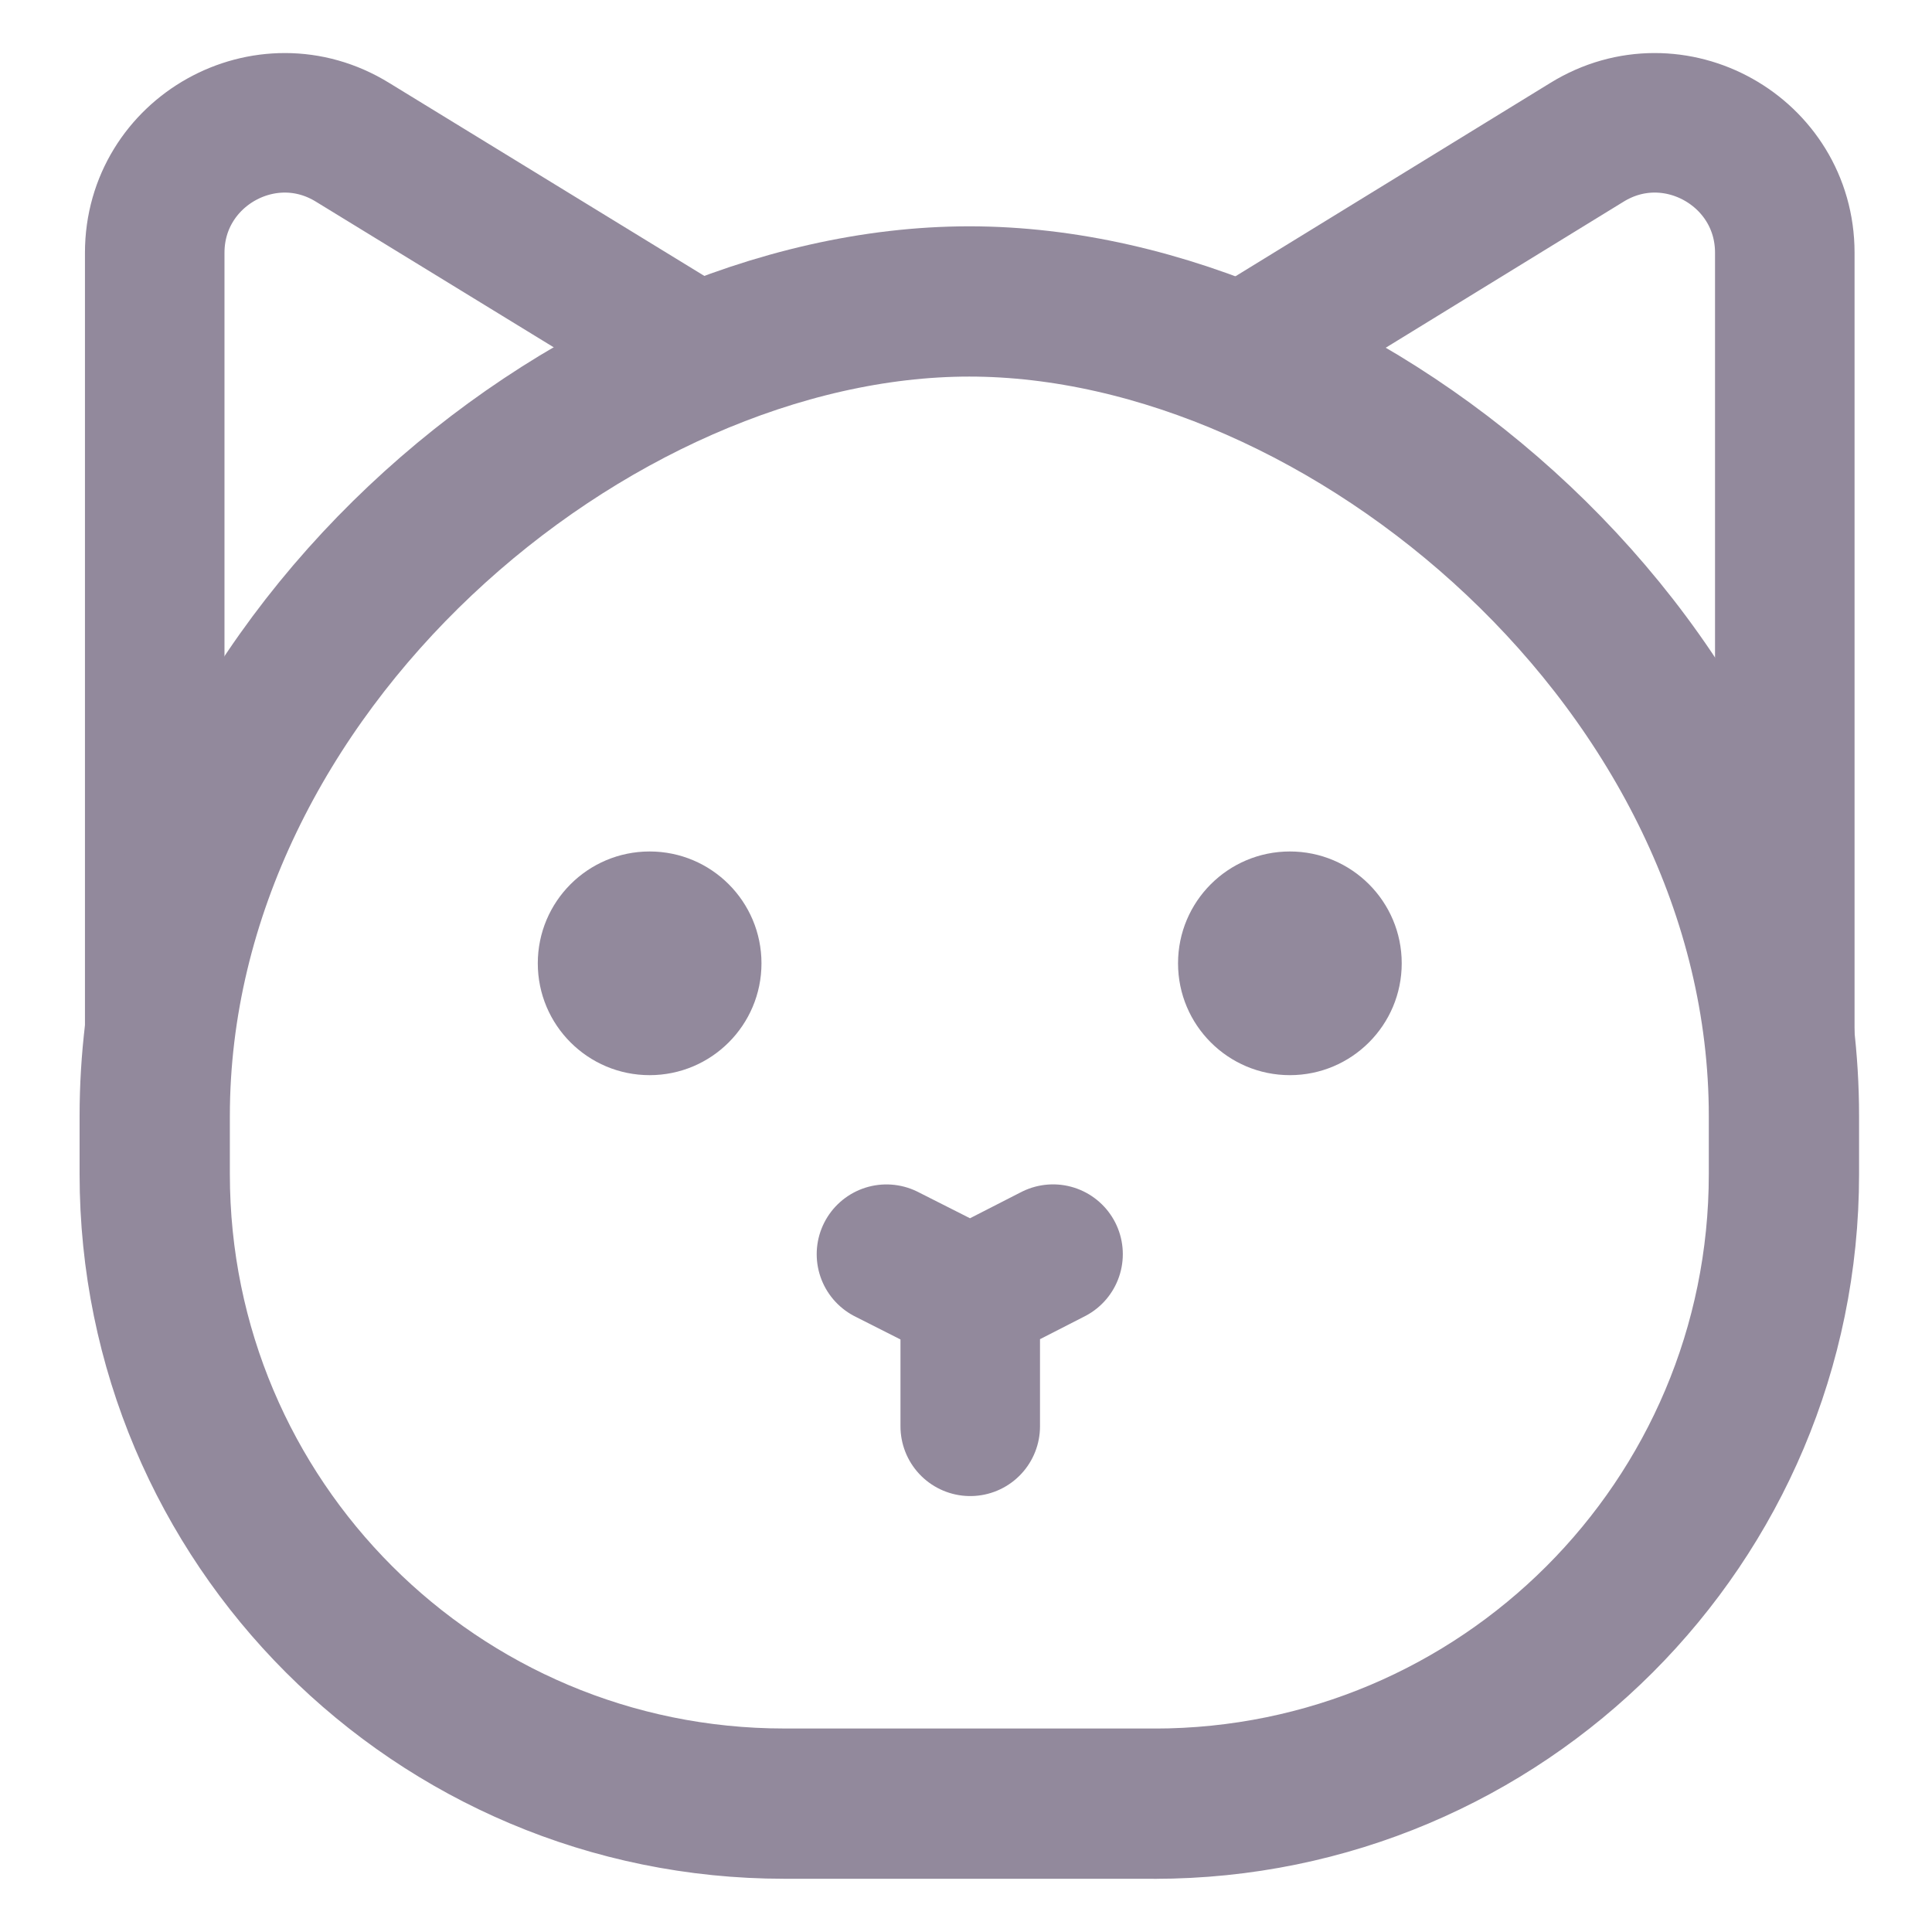 <svg xmlns="http://www.w3.org/2000/svg" width="36" height="36" fill="none"><g clip-path="url(#a)"><path stroke="#92899C" stroke-linecap="round" stroke-linejoin="round" stroke-width="2.6" d="m23.258 6.528 6.312-3.876c1.612-.995 3.687.171 3.687 2.058v18.129M12.899 6.528 6.57 2.652c-1.612-.995-3.687.171-3.687 2.058v18.129"/><path stroke="#92899C" stroke-linecap="round" stroke-linejoin="round" stroke-width="2.8" d="M21.543 33.608h-6.929c-6.483 0-11.731-5.248-11.731-11.73v-1.081c0-8.353 8.13-15.18 15.178-15.18 7.05 0 15.18 6.827 15.18 15.18v1.08c0 6.483-5.25 11.732-11.732 11.732h.034Z"/><path fill="#92899C" d="m16.518 23.37 1.56.789 1.544-.79"/><path stroke="#92899C" stroke-linecap="round" stroke-linejoin="round" stroke-width="2.6" d="m16.518 23.37 1.56.789 1.544-.79M18.079 24.468v2.109"/><circle cx="12.105" cy="17.95" r="2.084" fill="#92899C"/><circle cx="24.035" cy="17.95" r="2.084" fill="#92899C"/></g><defs><clipPath id="a"><path fill="#92899C" d="M1.476.885h33.187v34.13H1.476z"/></clipPath></defs></svg>